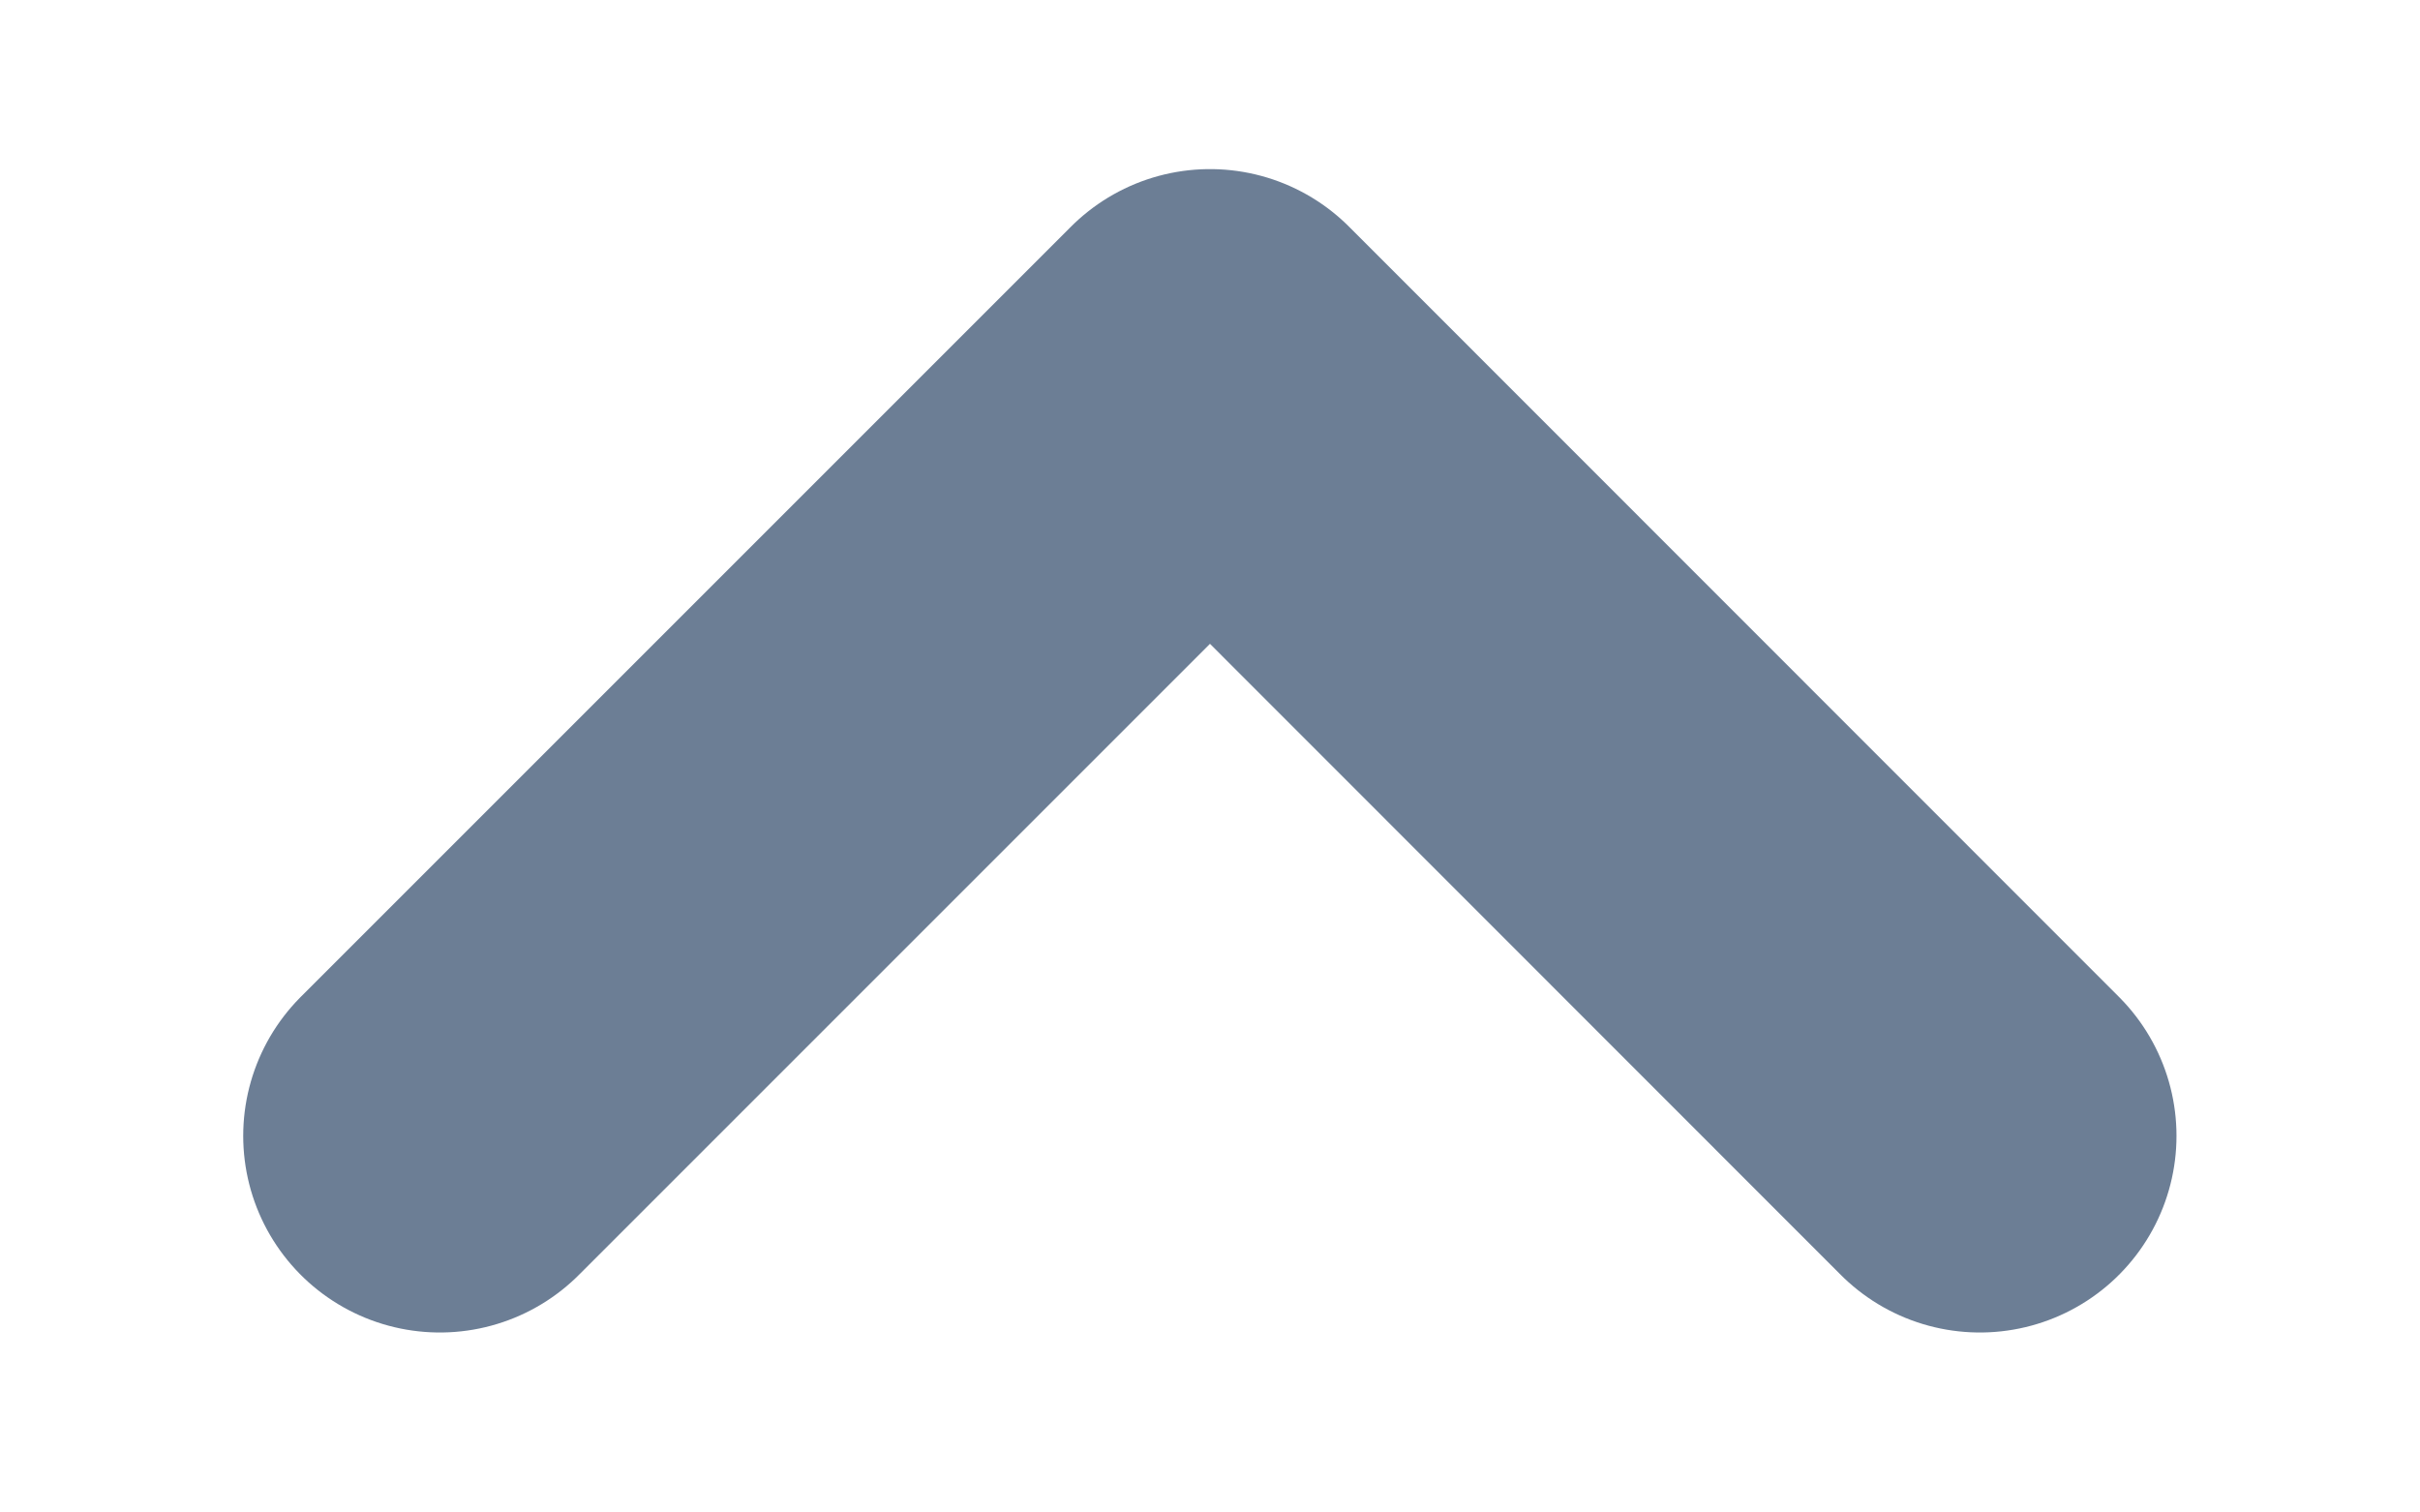 <svg width="8" height="5" viewBox="0 0 8 5" fill="none" xmlns="http://www.w3.org/2000/svg">
<path d="M6.545 3.755L4 1.209L1.454 3.755" stroke="#6C7E95" stroke-width="1.3" stroke-miterlimit="10" stroke-linecap="round" stroke-linejoin="round"/>
</svg>
